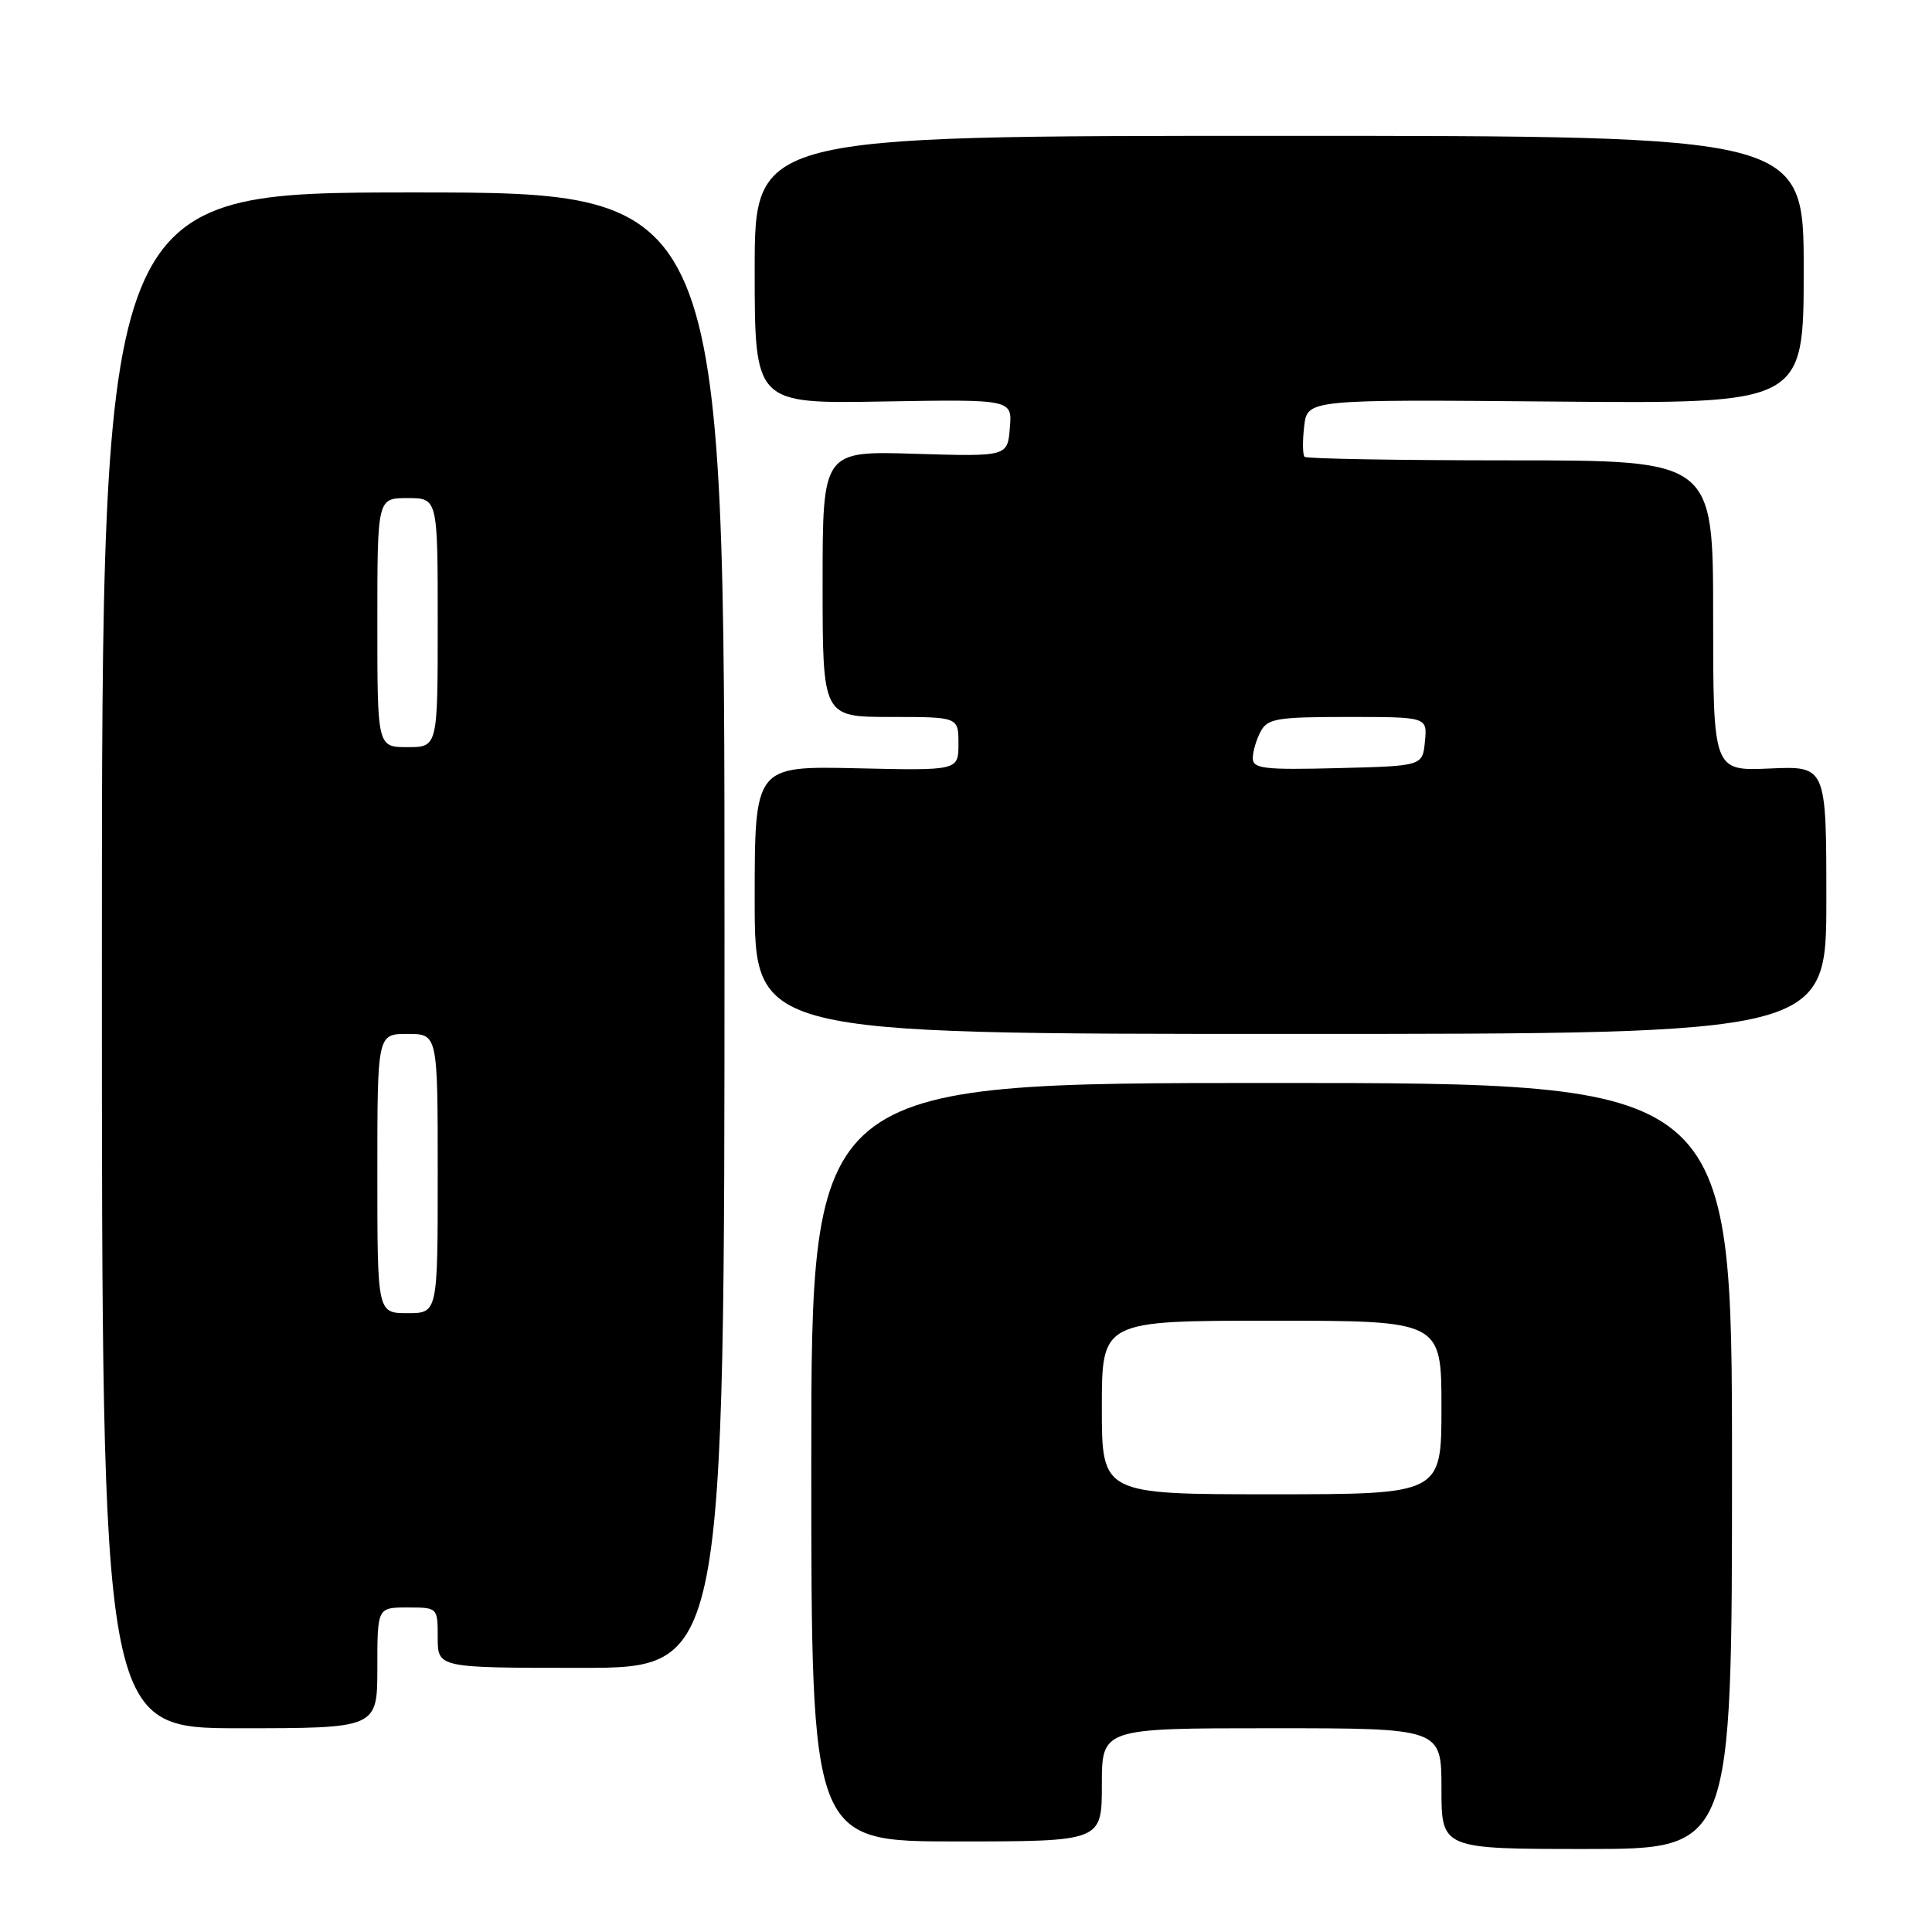 <?xml version="1.0" encoding="UTF-8" standalone="no"?>
<!DOCTYPE svg PUBLIC "-//W3C//DTD SVG 1.1//EN" "http://www.w3.org/Graphics/SVG/1.1/DTD/svg11.dtd" >
<svg xmlns="http://www.w3.org/2000/svg" xmlns:xlink="http://www.w3.org/1999/xlink" version="1.1" viewBox="0 0 256 256">
 <g >
 <path fill="currentColor"
d=" M 229.50 194.25 C 229.50 143.50 229.50 143.50 168.50 143.50 C 107.50 143.50 107.50 143.50 107.50 193.75 C 107.50 244.00 107.50 244.00 126.75 244.00 C 146.00 244.00 146.00 244.00 146.00 236.50 C 146.00 229.00 146.00 229.00 168.50 229.00 C 191.00 229.00 191.00 229.00 191.00 237.00 C 191.00 245.00 191.00 245.00 210.25 245.00 C 229.50 245.00 229.50 245.00 229.50 194.25 Z  M 50.00 221.00 C 50.00 213.00 50.00 213.00 54.00 213.00 C 58.00 213.00 58.00 213.00 58.00 217.00 C 58.00 221.00 58.00 221.00 77.00 221.00 C 96.00 221.00 96.00 221.00 96.00 123.25 C 96.00 25.50 96.00 25.50 54.75 25.50 C 13.50 25.50 13.50 25.50 13.50 127.25 C 13.50 229.00 13.50 229.00 31.75 229.00 C 50.00 229.00 50.00 229.00 50.00 221.00 Z  M 242.00 119.25 C 242.00 101.50 242.00 101.50 234.50 101.83 C 227.00 102.16 227.00 102.16 227.00 81.58 C 227.00 61.00 227.00 61.00 200.17 61.00 C 185.41 61.00 173.12 60.79 172.86 60.53 C 172.61 60.27 172.58 58.46 172.81 56.49 C 173.23 52.92 173.23 52.92 206.11 53.21 C 239.00 53.50 239.00 53.50 239.00 35.75 C 239.00 18.00 239.00 18.00 169.50 18.00 C 100.00 18.00 100.00 18.00 100.00 35.75 C 100.00 53.50 100.00 53.50 117.06 53.20 C 134.13 52.91 134.13 52.91 133.81 56.70 C 133.50 60.50 133.50 60.50 121.25 60.13 C 109.00 59.75 109.00 59.75 109.00 77.38 C 109.00 95.00 109.00 95.00 118.00 95.00 C 127.00 95.00 127.00 95.00 127.00 98.55 C 127.00 102.11 127.00 102.11 113.50 101.80 C 100.00 101.50 100.00 101.50 100.00 119.25 C 100.00 137.00 100.00 137.00 171.00 137.00 C 242.00 137.00 242.00 137.00 242.00 119.25 Z  M 146.00 186.50 C 146.00 175.00 146.00 175.00 168.50 175.00 C 191.00 175.00 191.00 175.00 191.00 186.50 C 191.00 198.00 191.00 198.00 168.50 198.00 C 146.00 198.00 146.00 198.00 146.00 186.50 Z  M 50.00 155.50 C 50.00 137.00 50.00 137.00 54.00 137.00 C 58.00 137.00 58.00 137.00 58.00 155.50 C 58.00 174.00 58.00 174.00 54.00 174.00 C 50.00 174.00 50.00 174.00 50.00 155.50 Z  M 50.00 82.50 C 50.00 66.00 50.00 66.00 54.00 66.00 C 58.00 66.00 58.00 66.00 58.00 82.50 C 58.00 99.00 58.00 99.00 54.00 99.00 C 50.00 99.00 50.00 99.00 50.00 82.50 Z  M 166.00 100.47 C 166.00 99.59 166.47 98.00 167.04 96.93 C 167.96 95.21 169.21 95.00 178.60 95.00 C 189.13 95.00 189.13 95.00 188.81 98.25 C 188.50 101.50 188.50 101.50 177.25 101.78 C 167.49 102.03 166.00 101.85 166.00 100.47 Z "/>
</g>
</svg>